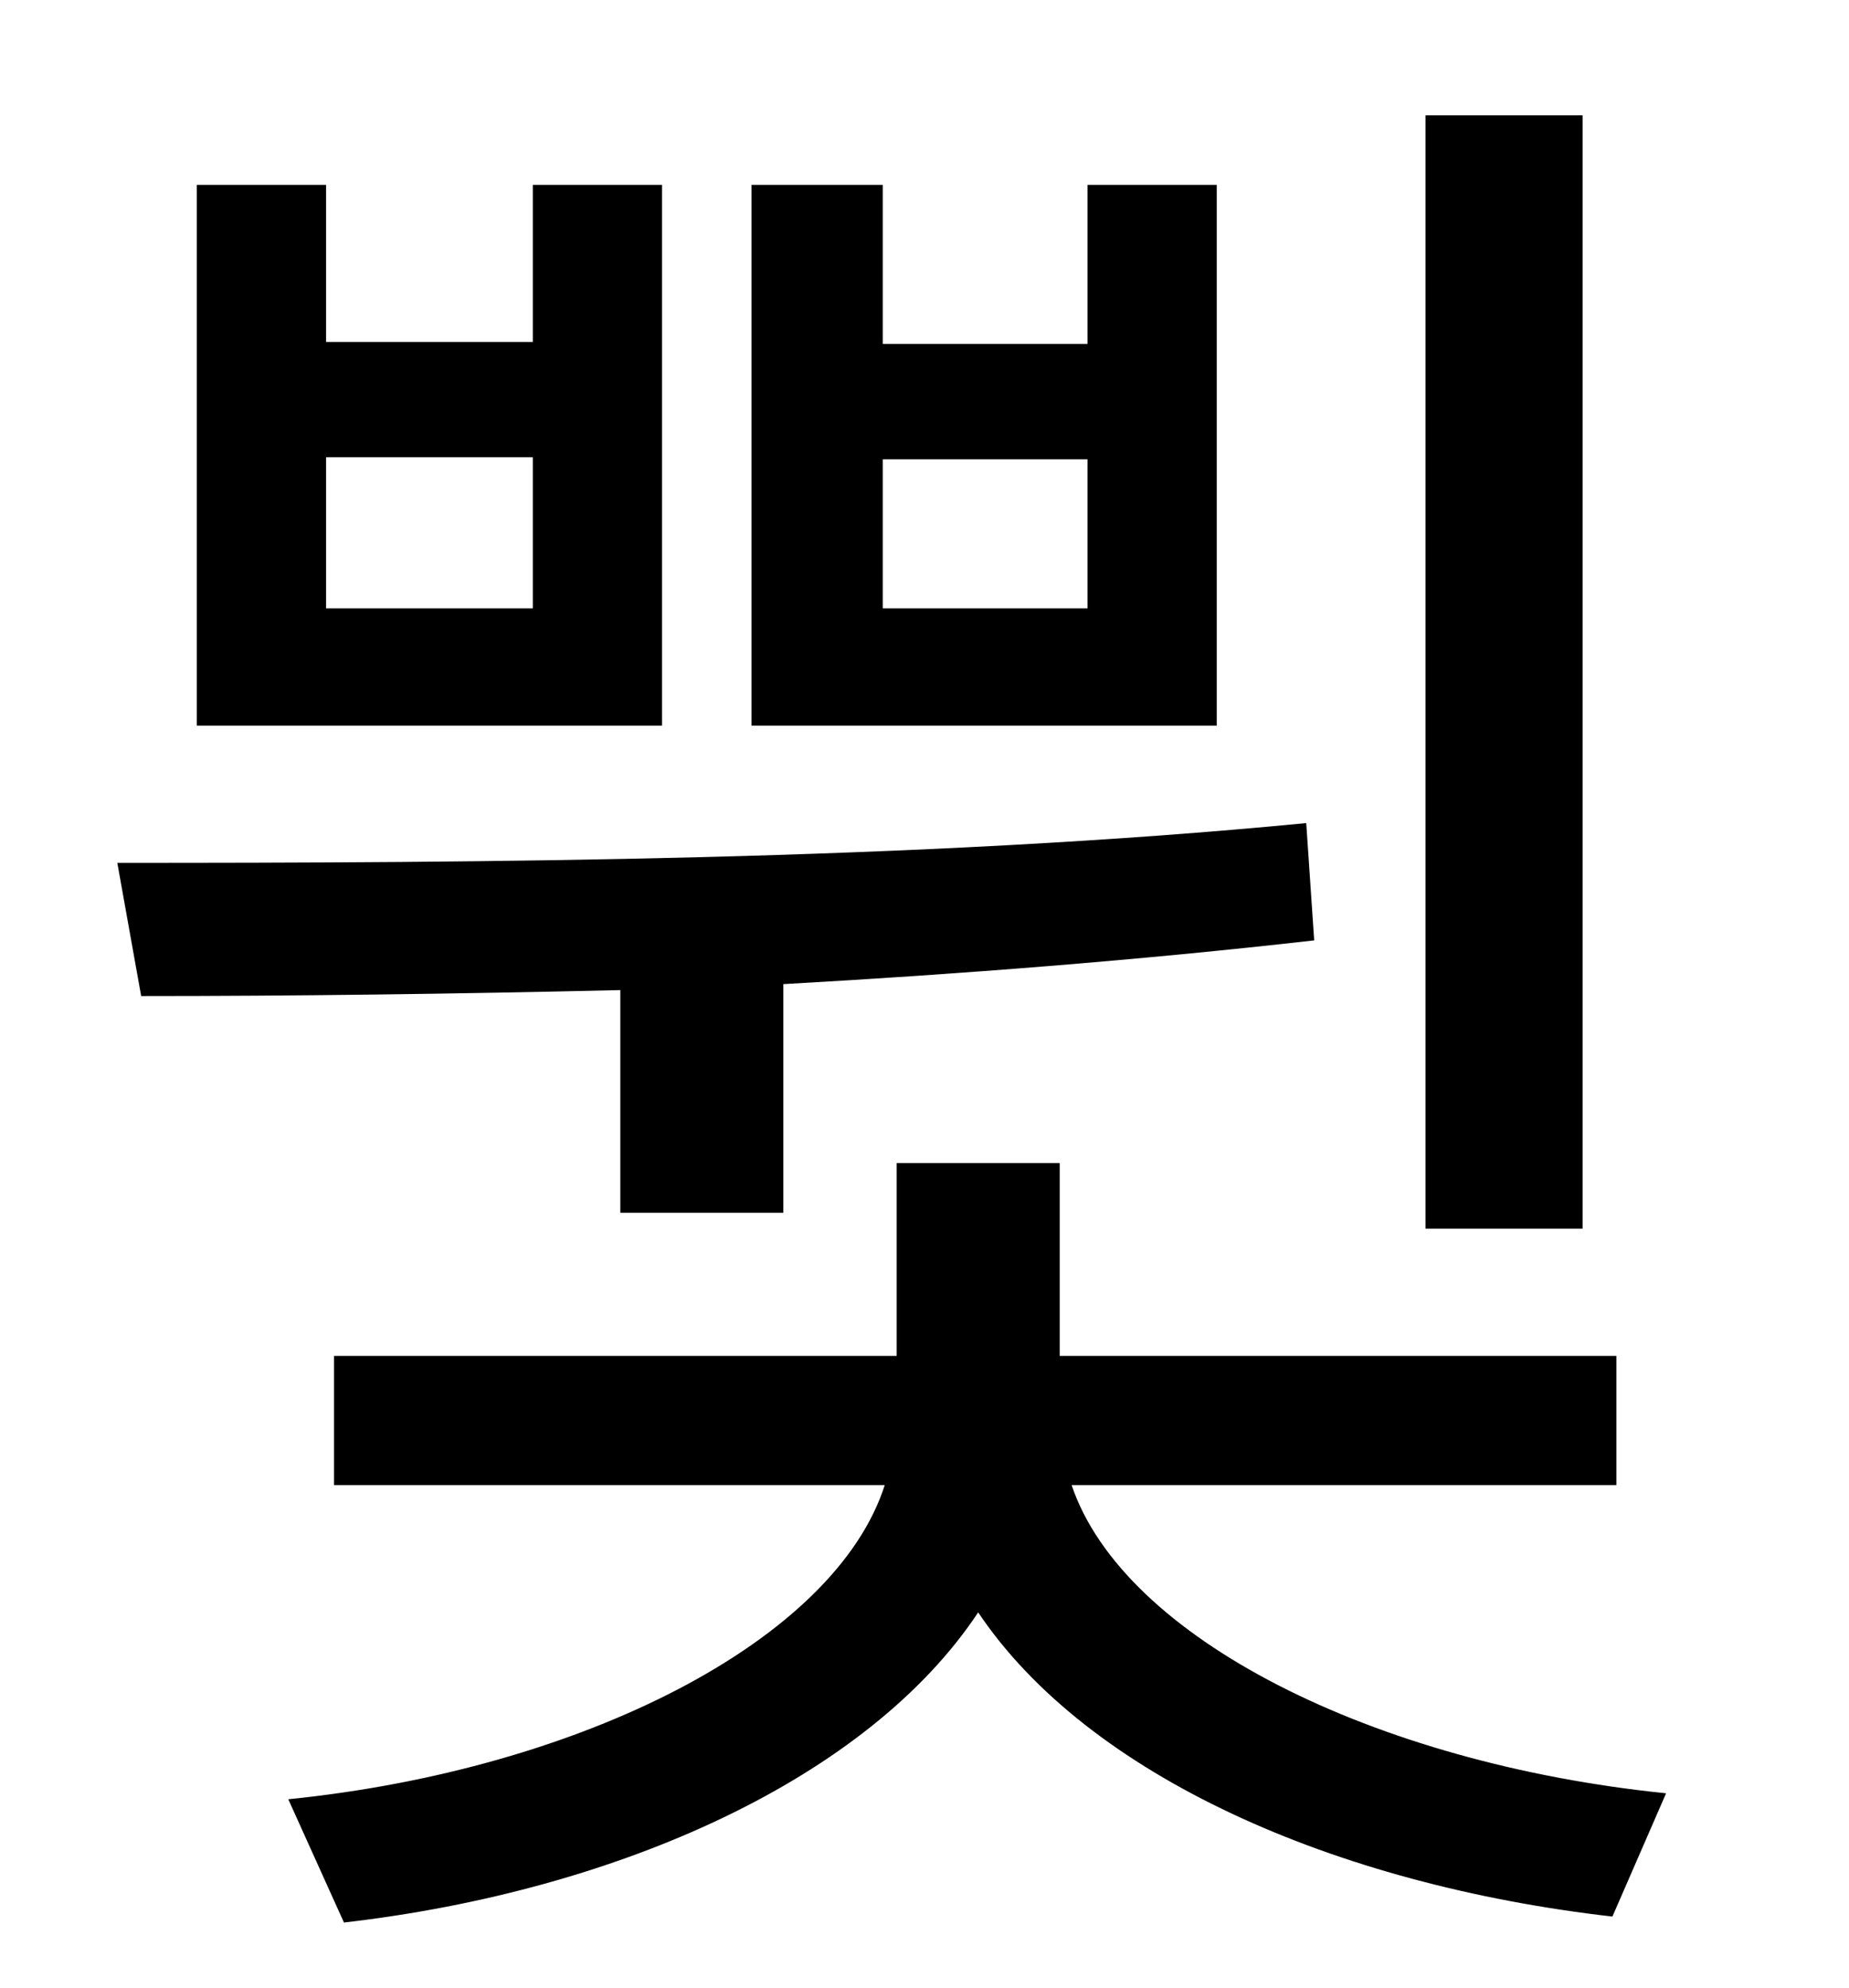 <?xml version="1.0" standalone="no"?>
<!DOCTYPE svg PUBLIC "-//W3C//DTD SVG 1.1//EN" "http://www.w3.org/Graphics/SVG/1.1/DTD/svg11.dtd" >
<svg xmlns="http://www.w3.org/2000/svg" xmlns:xlink="http://www.w3.org/1999/xlink" version="1.1" viewBox="-10 0 930 1000">
   <path fill="currentColor"
d="M786 58v560h-79v-560h79zM537 306v-75h-103v75h103zM602 93v272h-234v-272h66v80h103v-80h65zM258 306v-76h-104v76h104zM323 93v272h-234v-272h65v79h104v-79h65zM302 610v-112c-85 2 -166 3 -241 3l-12 -67c182 0 402 -1 598 -20l4 59c-88 10 -178 17 -267 22v115h-82z
M803 747h-274c26 77 152 140 299 155l-27 62c-140 -16 -264 -71 -319 -153c-55 83 -180 140 -319 156l-28 -62c148 -15 275 -80 300 -158h-277v-65h283v-97h82v97h280v65z" />
</svg>
